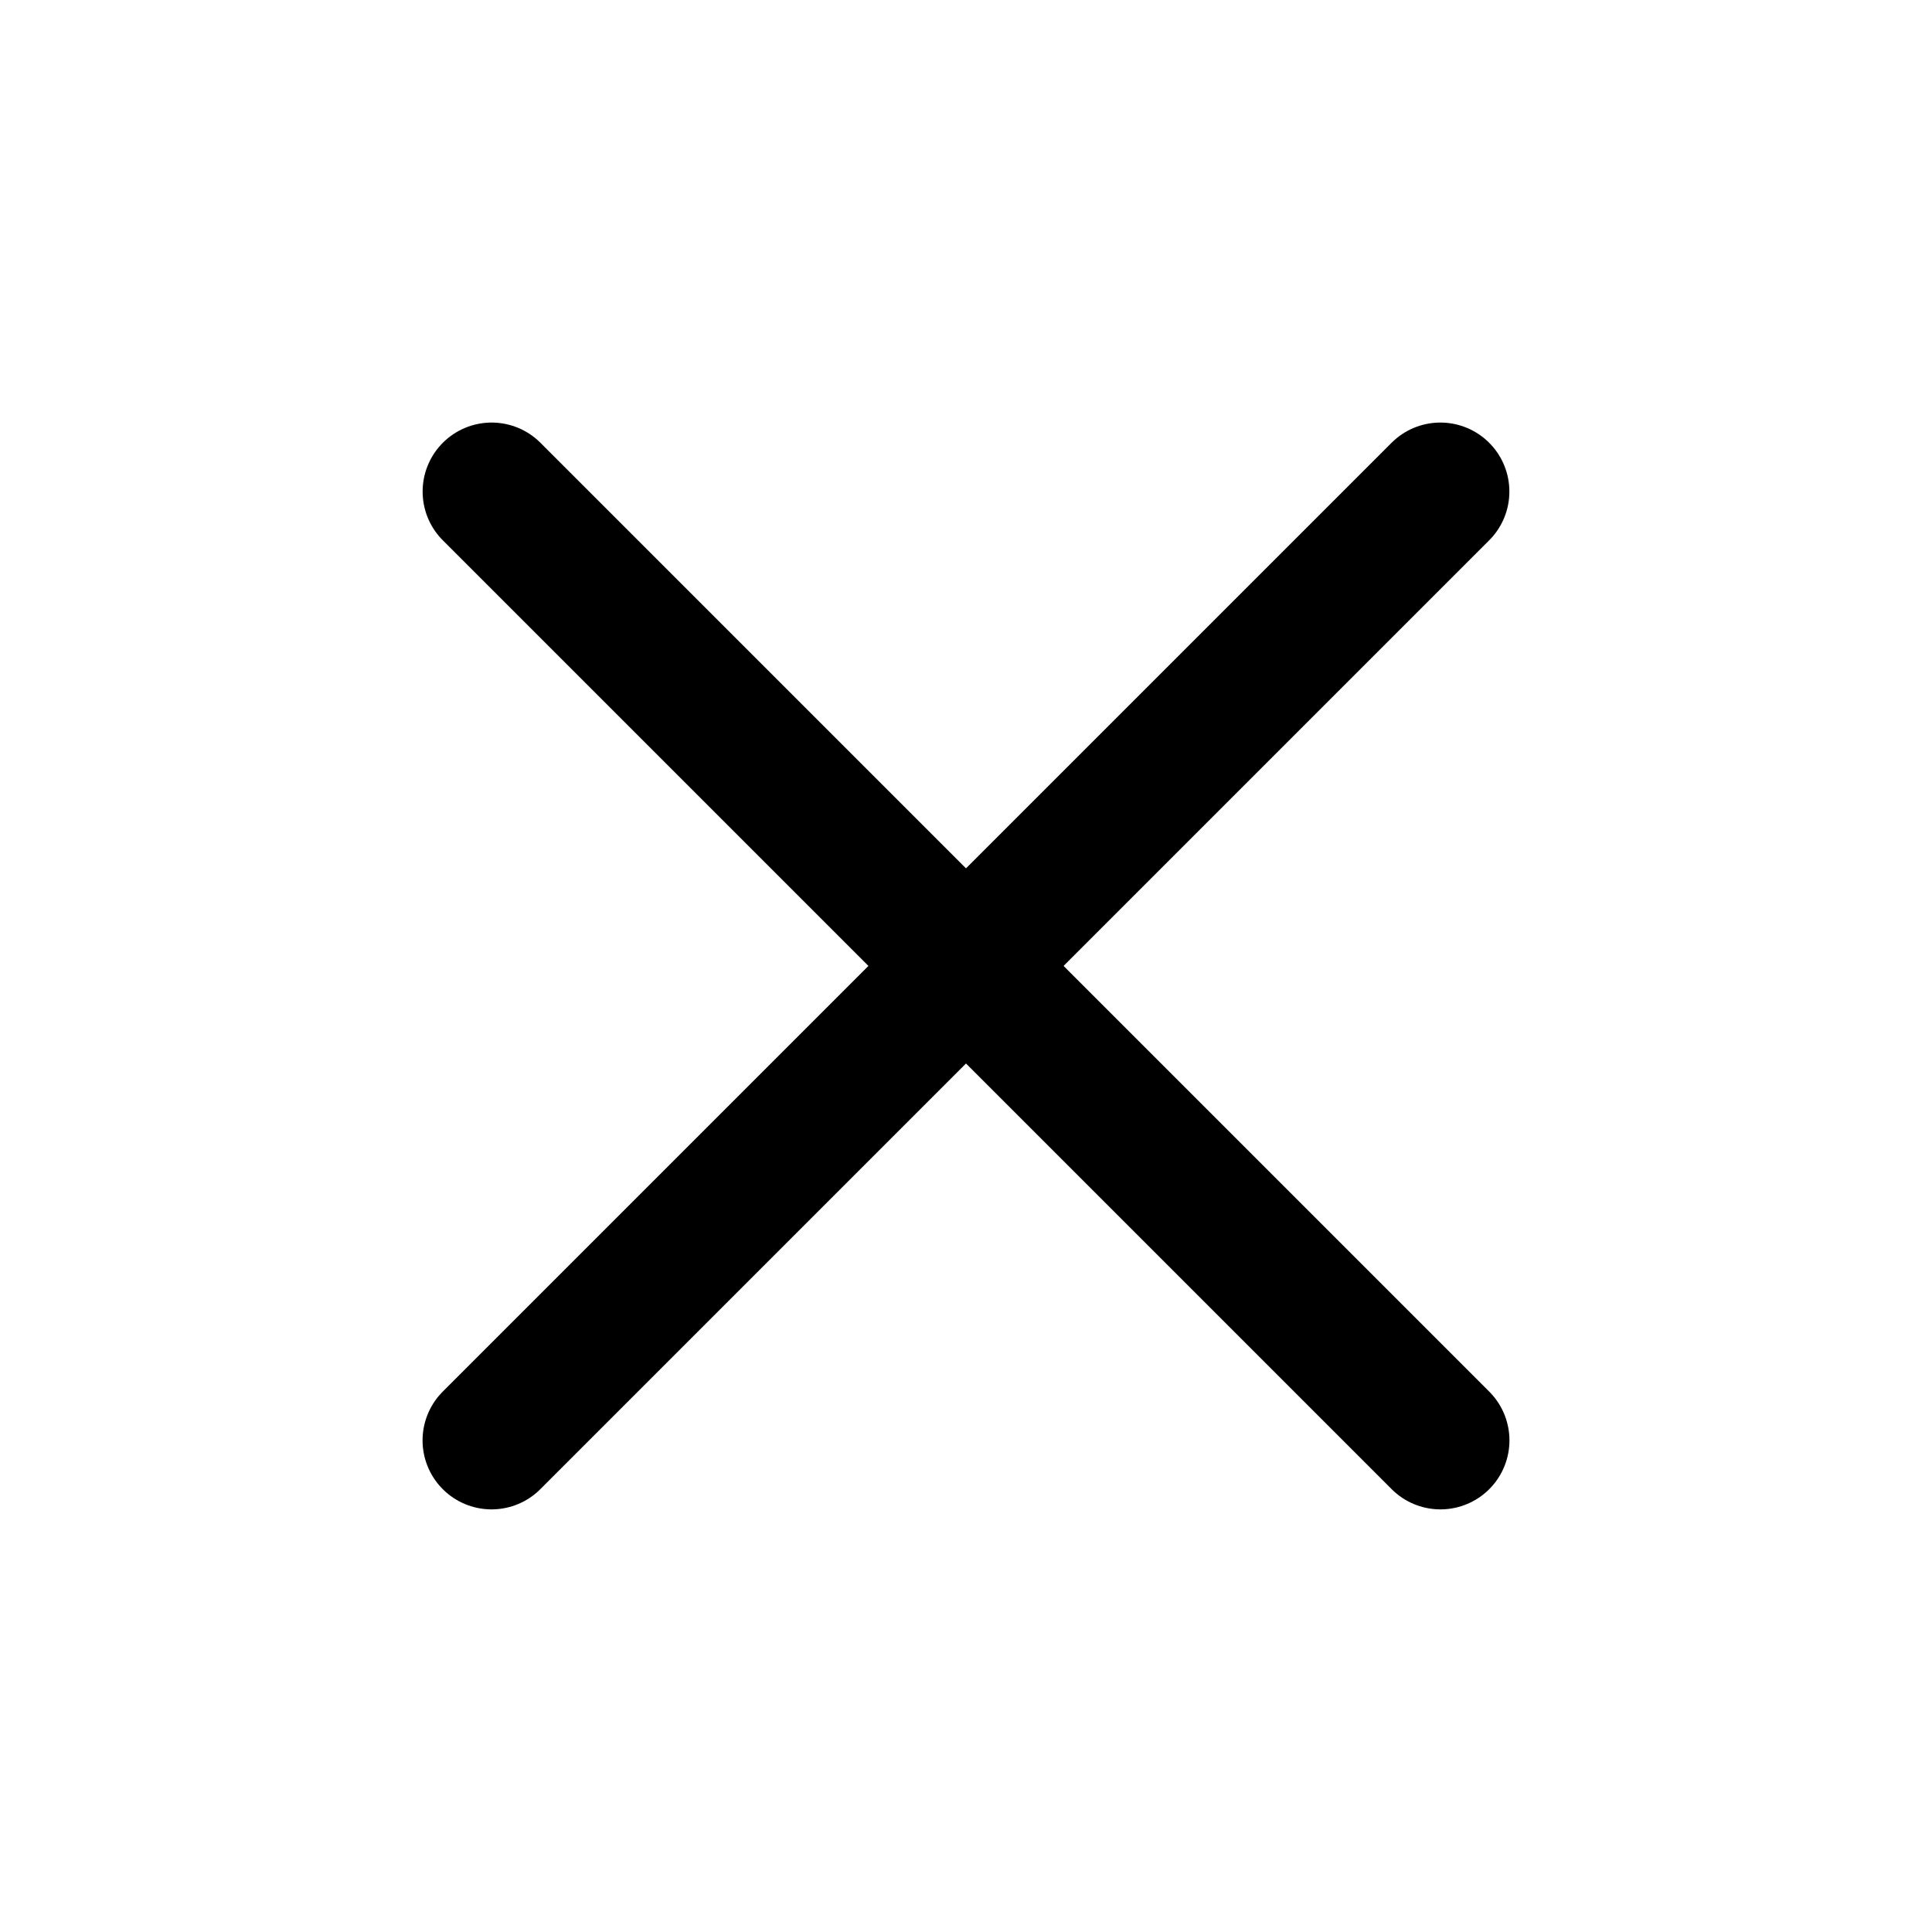 <svg width="28" height="28" viewBox="0 0 28 28" fill="none" xmlns="http://www.w3.org/2000/svg">
<path d="M7.125 7.124L20.876 20.875" stroke="black" stroke-width="2" stroke-linecap="round"/>
<path d="M20.875 7.124L7.124 20.875" stroke="black" stroke-width="2" stroke-linecap="round"/>
</svg>
